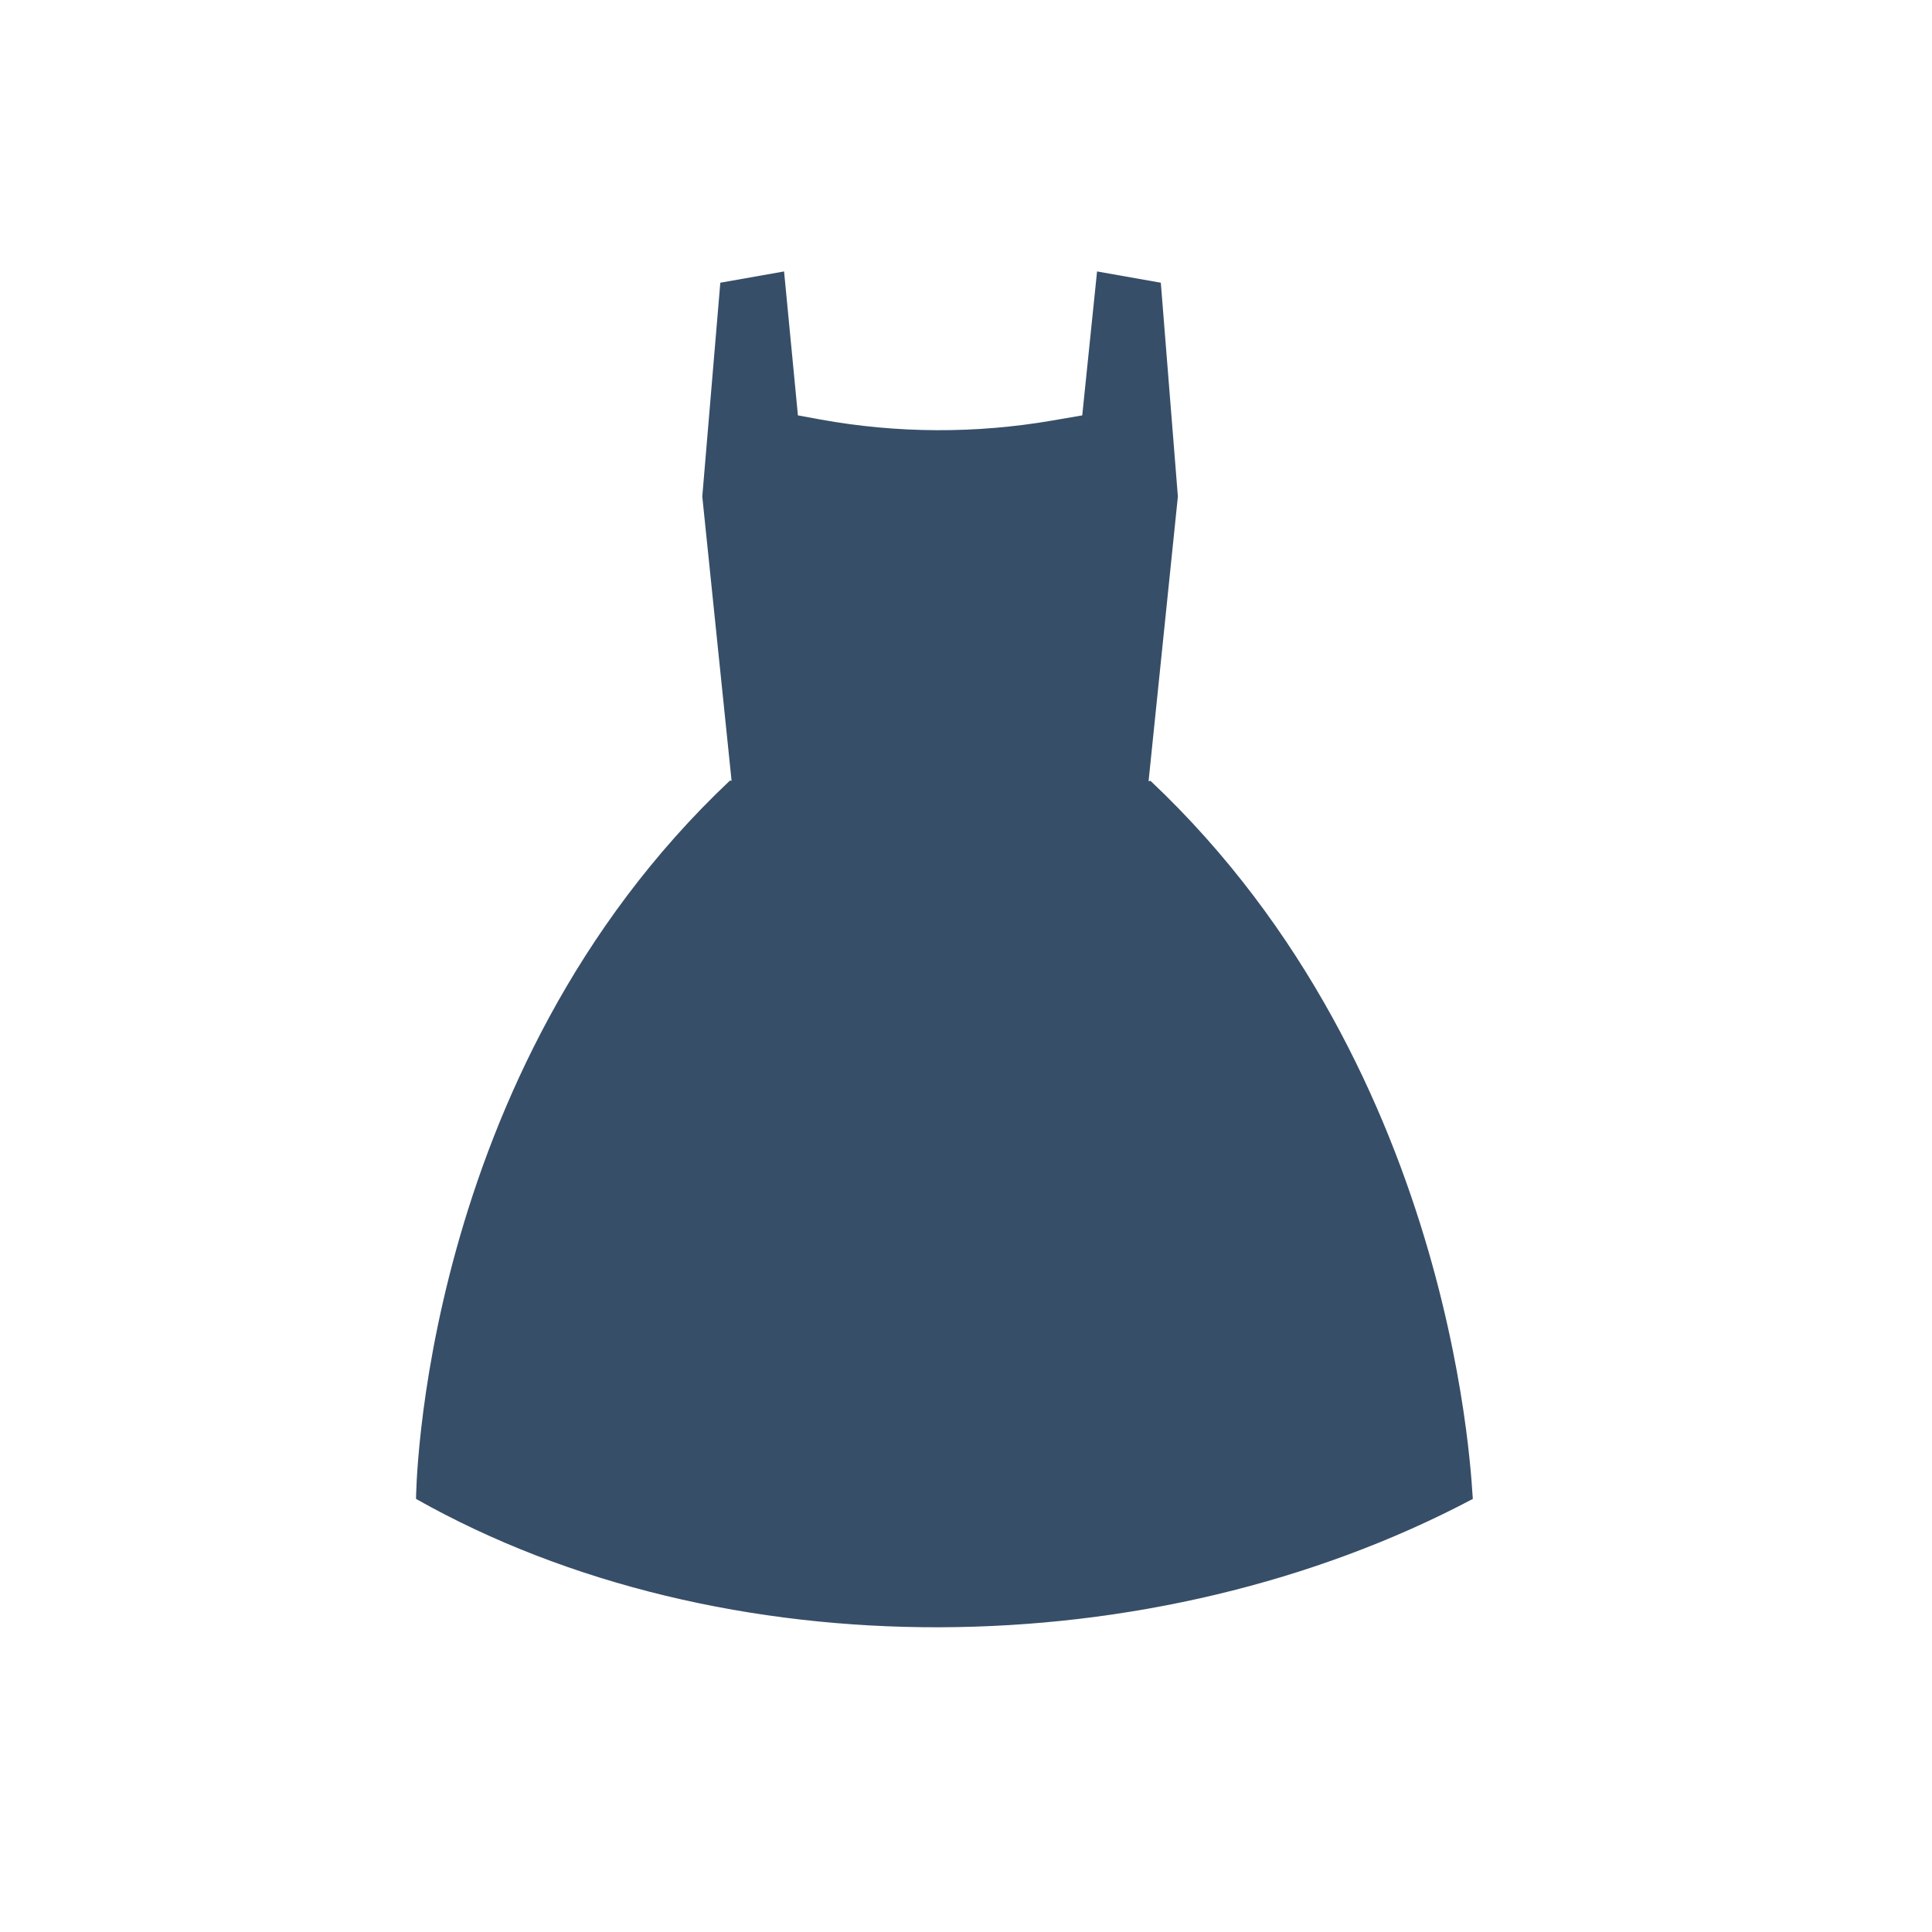 <?xml version="1.0" encoding="utf-8"?>
<!-- Generator: Adobe Illustrator 21.1.0, SVG Export Plug-In . SVG Version: 6.00 Build 0)  -->
<svg version="1.1" id="Calque_3" xmlns="http://www.w3.org/2000/svg" xmlns:xlink="http://www.w3.org/1999/xlink" x="0px" y="0px"
	 viewBox="0 0 600 600" style="enable-background:new 0 0 600 600;" xml:space="preserve">
<style type="text/css">
	.st0{fill:#374E68;}
</style>
<path class="st0" d="M357.3,242.5l-0.6,0.1l9.1-88.4l-5.3-66.4l-19.8-3.5l-4.6,44.7l-9.3,1.6c-23.8,4.1-48.1,4-71.9-0.3l-7.1-1.3
	l-4.3-44.7l-19.8,3.5l-5.6,66.4l9.1,88.3l-0.5-0.1c-96.8,91.3-97.5,223.1-97.5,223.1c95.3,53.8,229,52.5,328.2,0
	C457.1,465.6,454.1,333.8,357.3,242.5z"/>
</svg>
